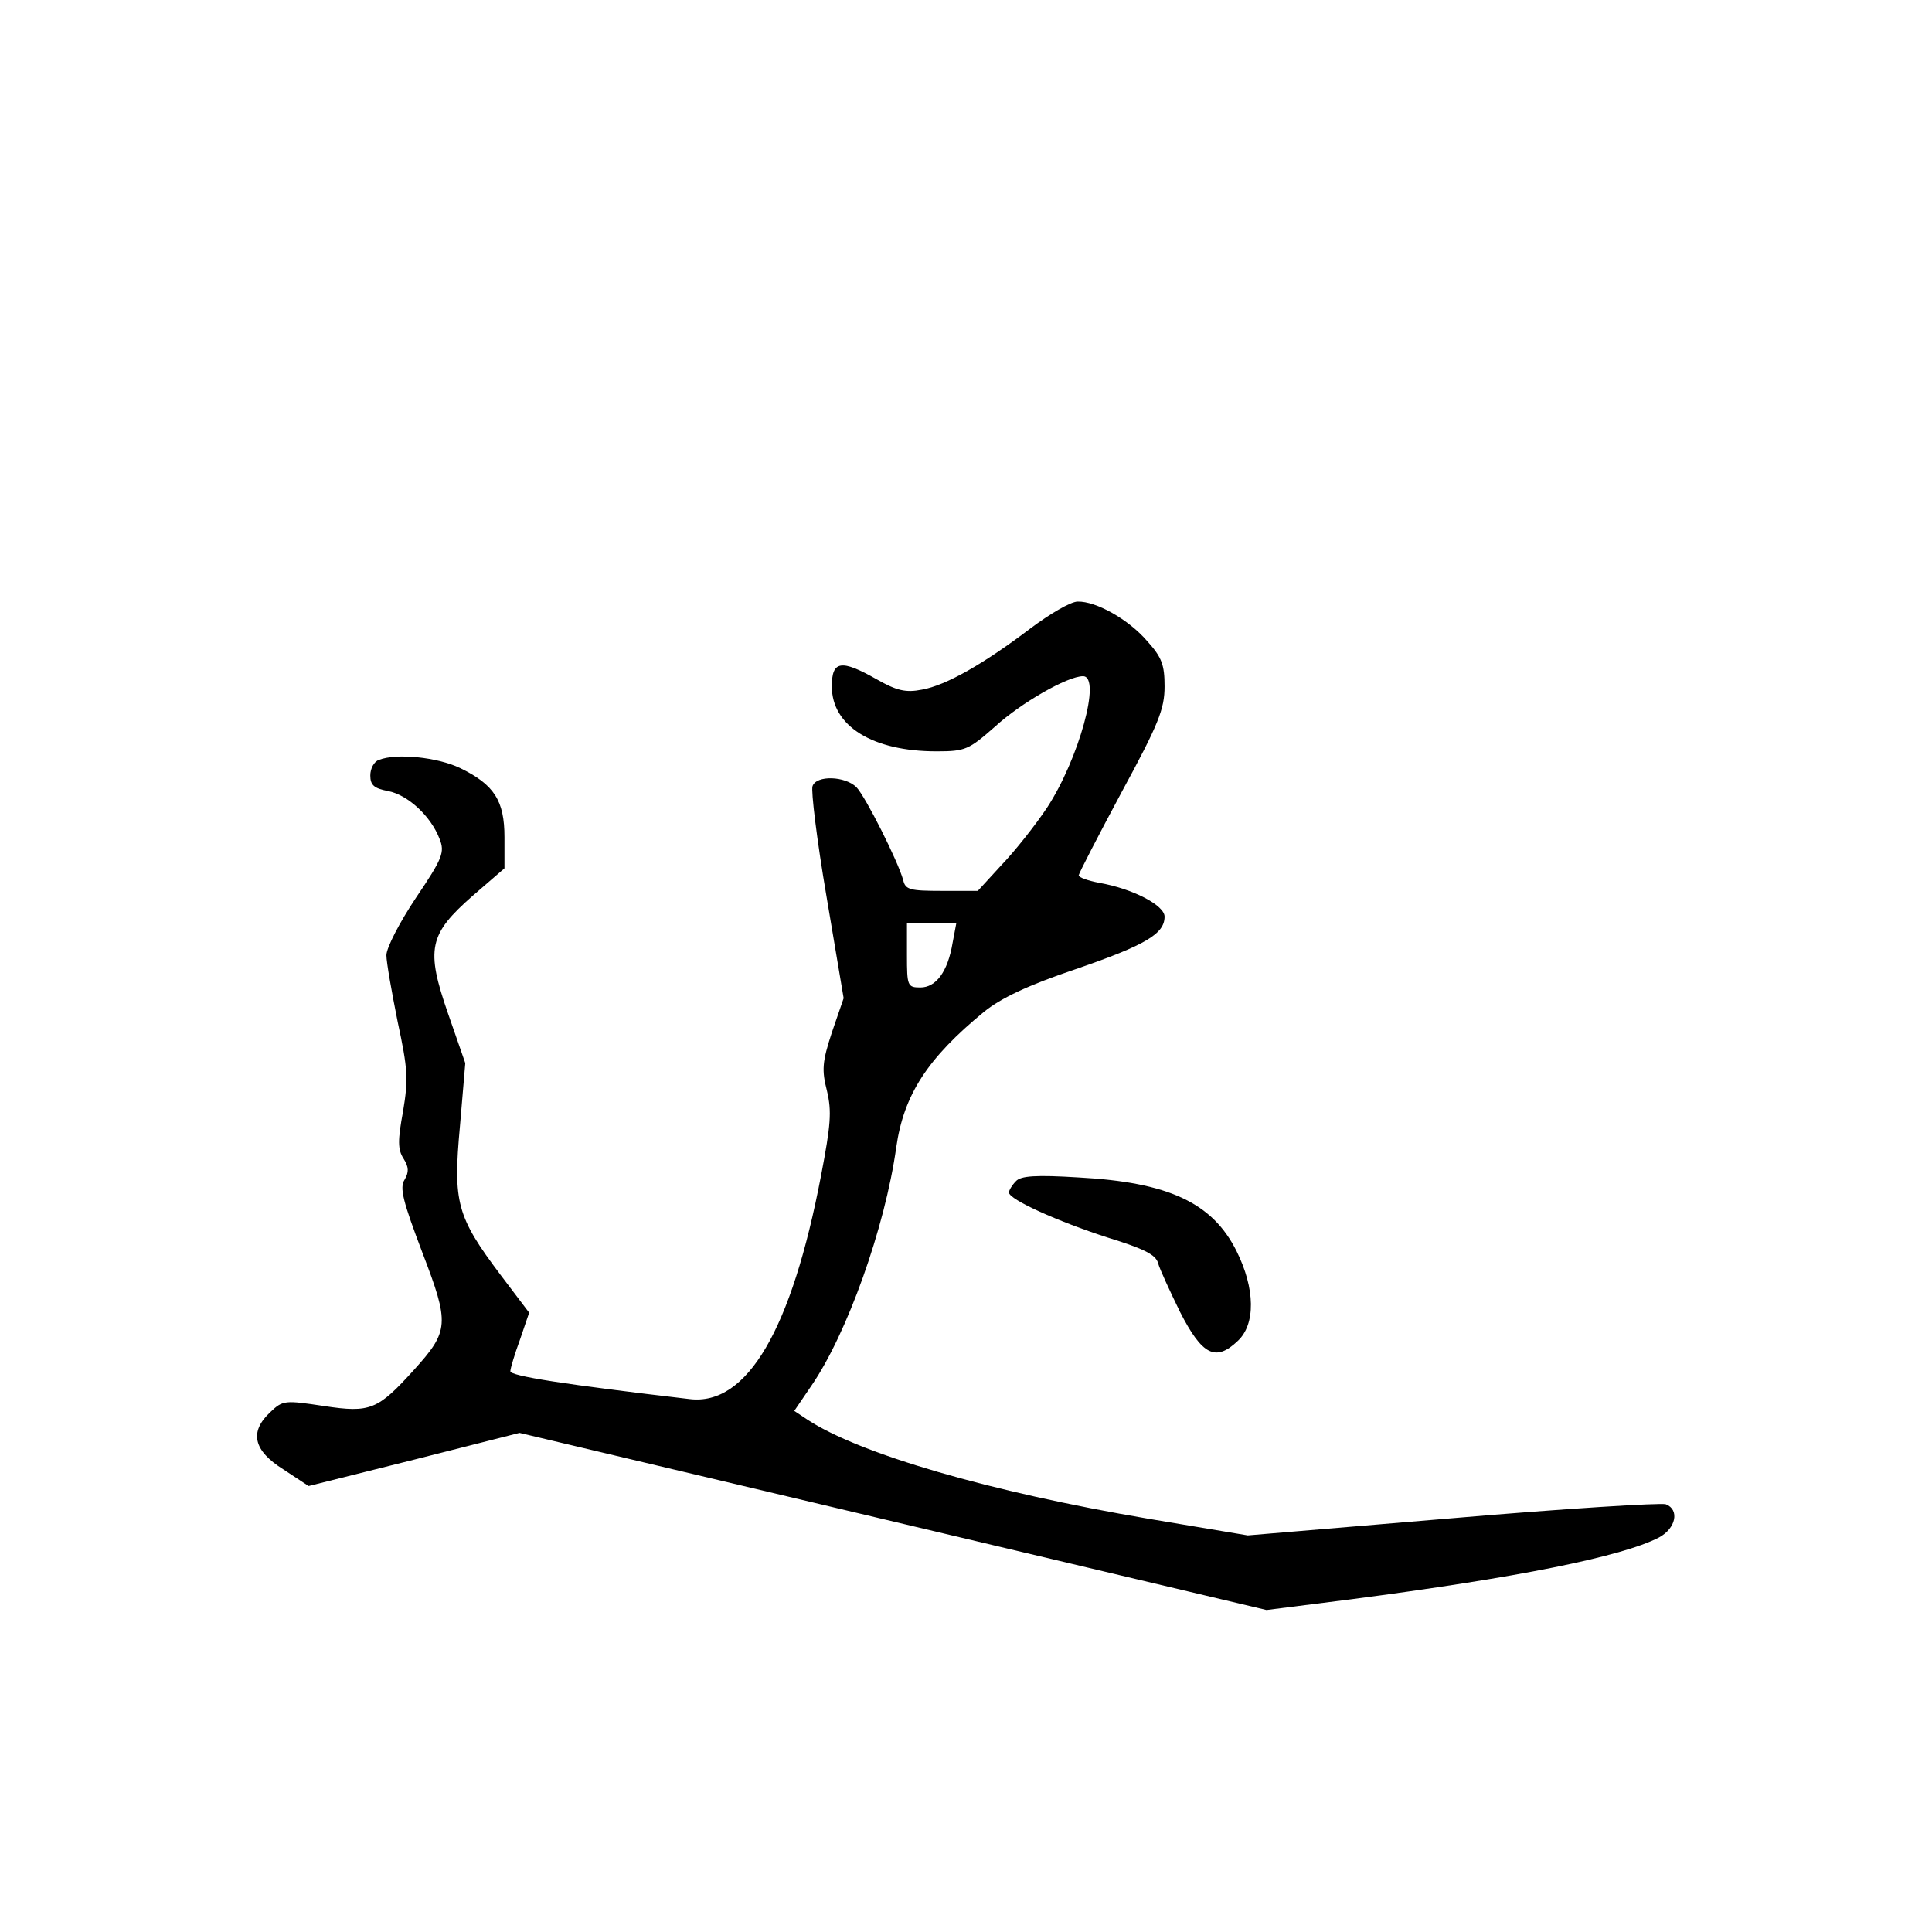 <?xml version="1.0" standalone="no"?>
<!DOCTYPE svg PUBLIC "-//W3C//DTD SVG 20010904//EN"
 "http://www.w3.org/TR/2001/REC-SVG-20010904/DTD/svg10.dtd">
<svg version="1.0" xmlns="http://www.w3.org/2000/svg"
 width="360pt" height="360pt" viewBox="0 0 360 360"
 preserveAspectRatio="xMidYMid meet">
<g transform="translate(0,360) scale(0.1,-0.1)"
fill="#000000" stroke="none">
<path d="M1920 2429 c-87 -66 -157 -106 -202 -114 -30 -6 -47 -2 -84 19 -67
38 -84 35 -84 -13 0 -74 76 -121 195 -121 54 0 60 3 109 46 48 44 135 94 164
94 35 0 -8 -155 -67 -245 -22 -33 -60 -81 -85 -107 l-44 -48 -67 0 c-59 0 -68
2 -72 20 -10 36 -70 155 -87 173 -21 21 -75 23 -82 2 -3 -8 8 -100 26 -205
l32 -190 -22 -64 c-18 -55 -19 -70 -9 -109 9 -38 7 -63 -11 -157 -55 -288
-138 -430 -245 -417 -231 27 -335 43 -334 52 0 5 8 32 18 59 l17 50 -53 70
c-82 109 -89 135 -76 277 l10 118 -32 92 c-42 121 -36 148 46 220 l59 51 0 58
c0 68 -19 98 -83 129 -42 20 -118 28 -151 15 -9 -3 -16 -16 -16 -29 0 -18 7
-24 33 -29 37 -7 80 -47 96 -89 10 -25 6 -36 -44 -110 -30 -45 -55 -93 -55
-107 0 -13 10 -69 21 -124 19 -88 20 -107 10 -167 -10 -54 -10 -71 1 -88 10
-16 10 -25 2 -39 -10 -15 -3 -41 33 -136 51 -133 50 -146 -16 -219 -67 -74
-81 -80 -167 -67 -73 11 -77 11 -100 -11 -40 -37 -32 -72 24 -107 l47 -31 196
49 197 50 696 -165 696 -165 158 20 c307 40 503 79 573 115 32 17 39 52 13 62
-9 3 -188 -8 -398 -26 l-381 -32 -185 31 c-295 50 -539 121 -636 185 l-24 16
32 47 c66 96 137 294 158 444 14 98 58 166 164 253 31 25 81 49 170 79 131 45
166 66 166 98 0 21 -59 52 -122 63 -21 4 -38 10 -38 14 0 3 36 73 80 155 69
127 80 155 80 197 0 40 -5 54 -32 84 -35 41 -96 75 -130 74 -13 0 -52 -23 -88
-50z m-145 -586 c-9 -54 -31 -83 -60 -83 -24 0 -25 3 -25 60 l0 60 46 0 46 0
-7 -37z"/>
<path d="M1893 1399 c-7 -7 -13 -17 -13 -21 0 -13 91 -54 184 -84 68 -21 90
-32 94 -48 3 -11 22 -52 41 -91 41 -80 66 -93 107 -54 34 31 33 98 -2 168 -45
90 -127 128 -294 137 -80 5 -108 3 -117 -7z"/>
</g>
</svg>
